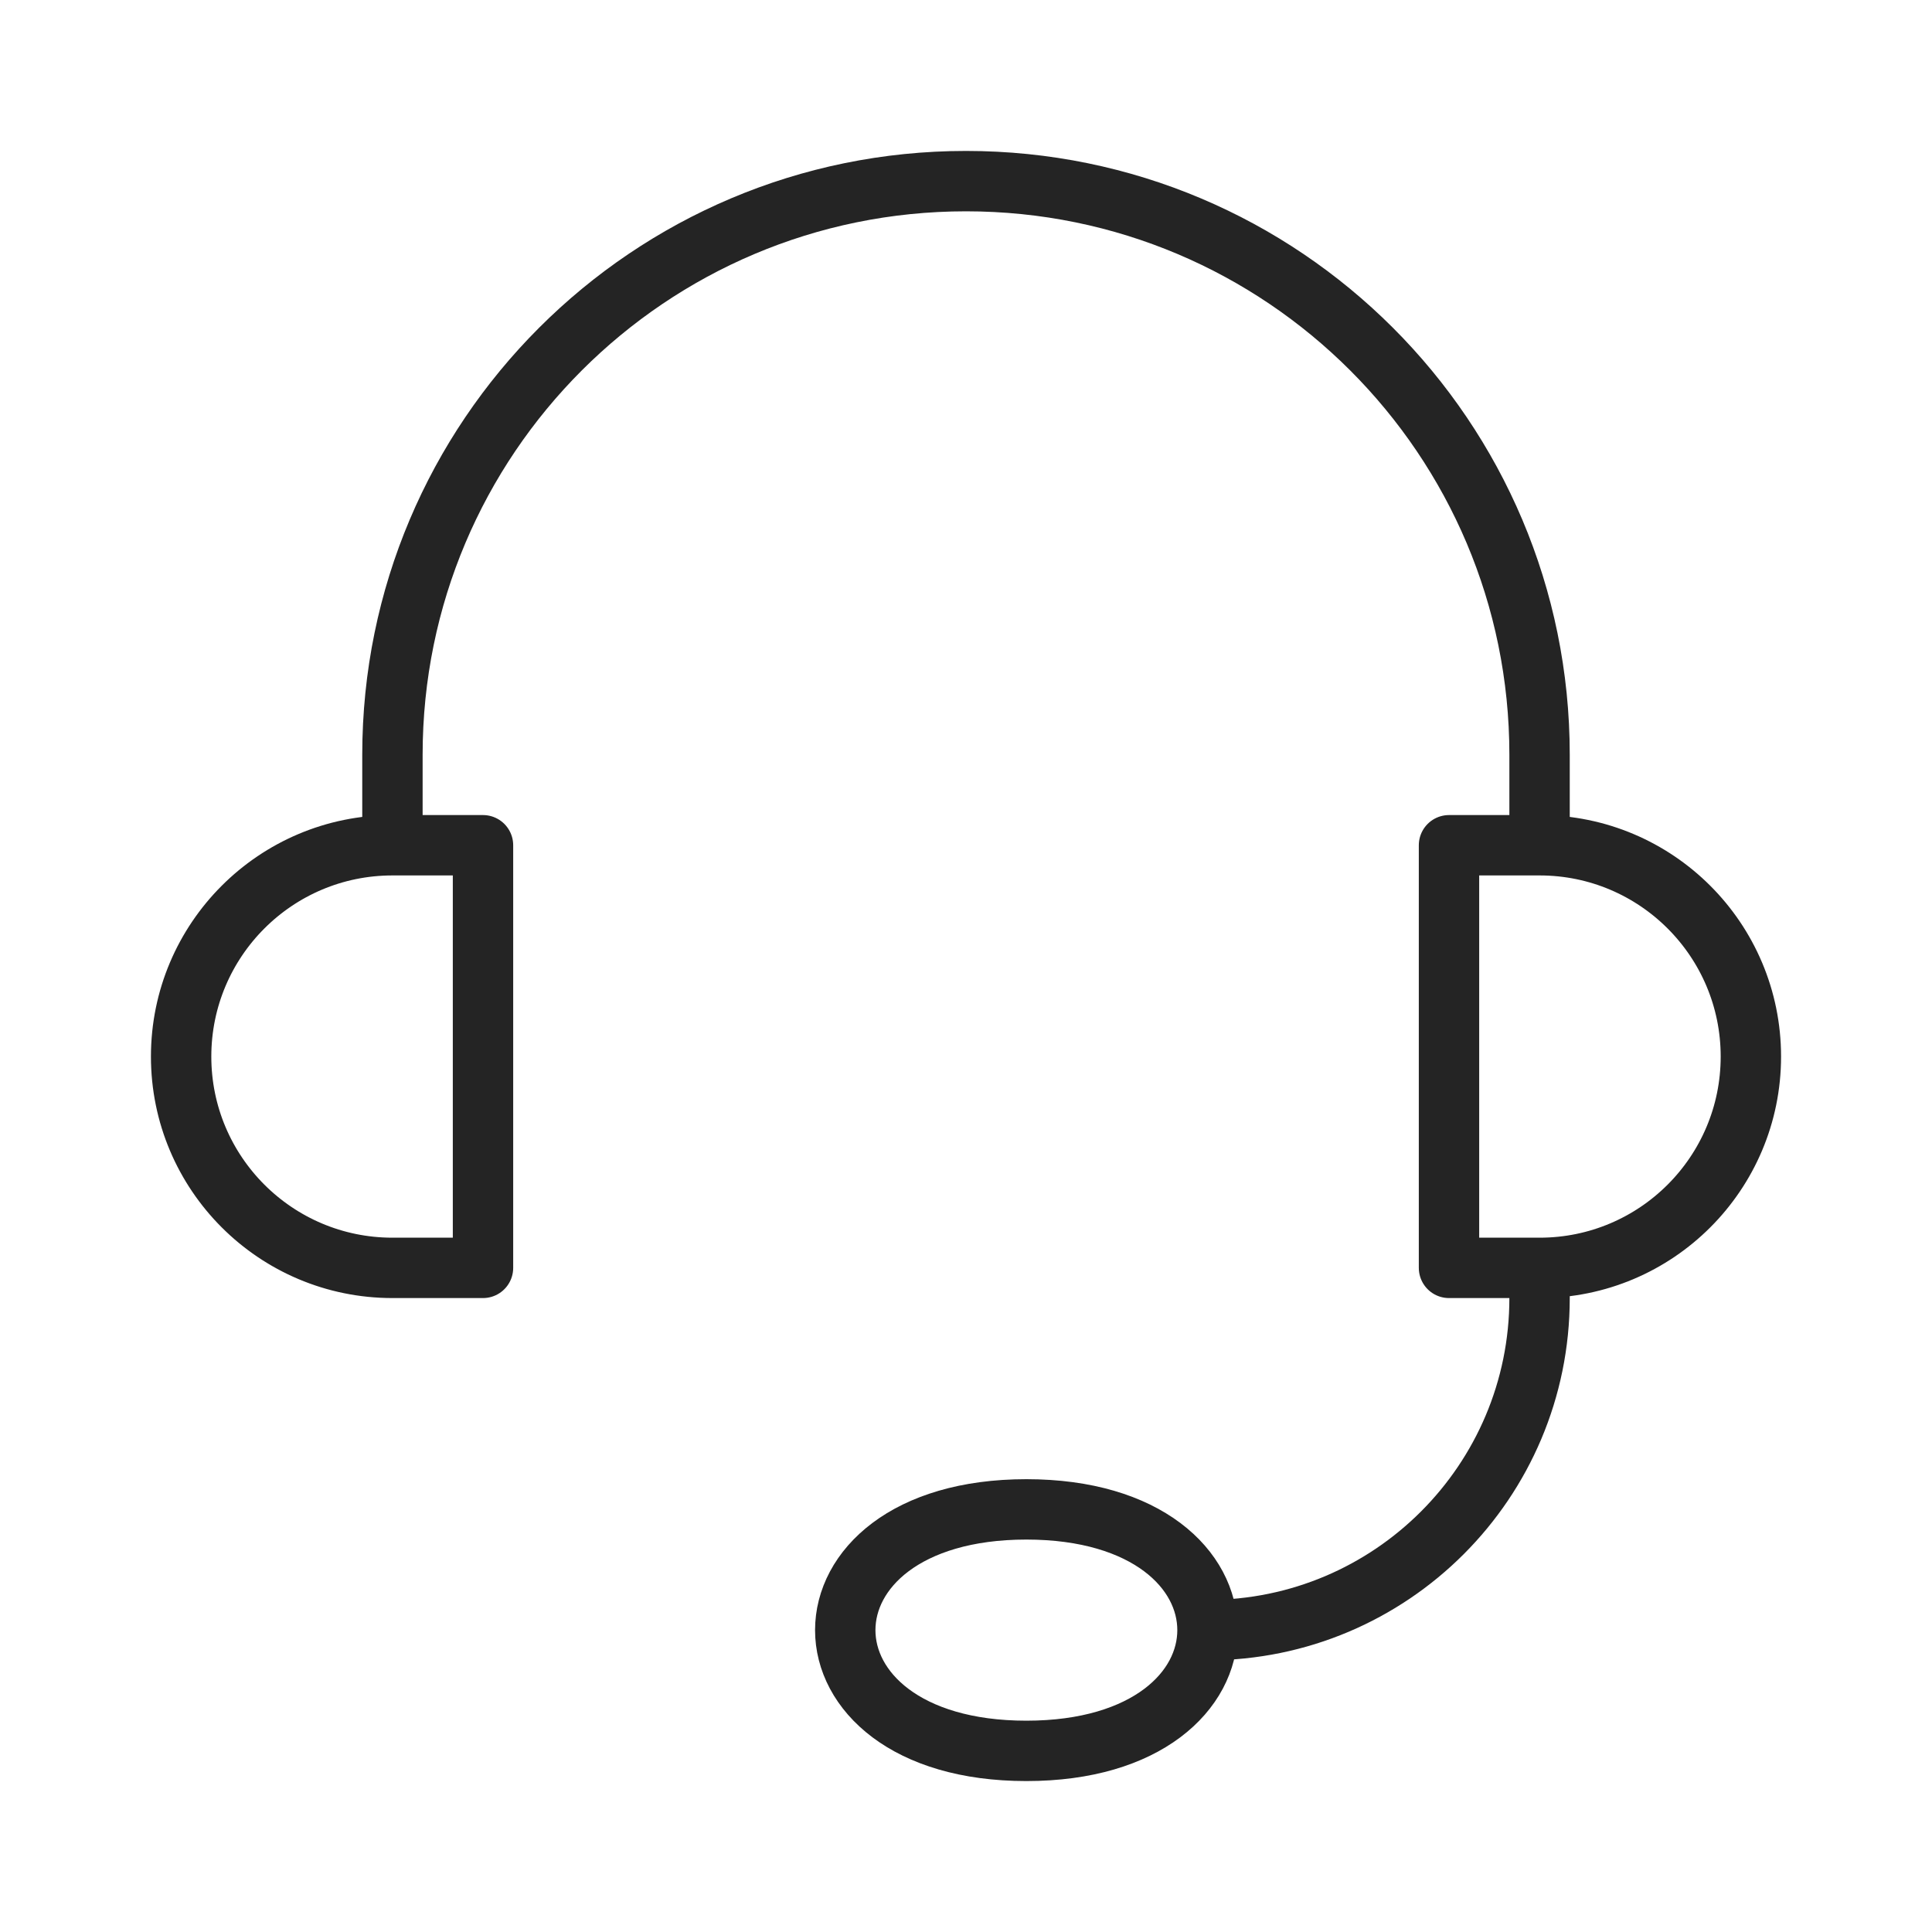 <svg width="32" height="32" viewBox="0 0 32 32" fill="none" xmlns="http://www.w3.org/2000/svg">
<path d="M6.5 14V14C4.567 14 3 15.567 3 17.5V17.5C3 19.433 4.567 21 6.5 21H8V14H6.5ZM6.5 14V12.5C6.5 7.253 10.753 3 16 3V3C21.247 3 25.5 7.253 25.5 12.5V14M25.5 14V14C27.433 14 29 15.567 29 17.5V17.5C29 19.433 27.433 21 25.5 21V21M25.5 14H24V21H25.5M25.5 21V21.5C25.5 24.538 23.038 27 20 27V27M20 27C20 26 19 25 17 25C15 25 14 26 14 27C14 28 15 29 17 29C19 29 20 28 20 27Z" stroke="#242424" stroke-linecap="round" stroke-linejoin="round"/>
</svg>
